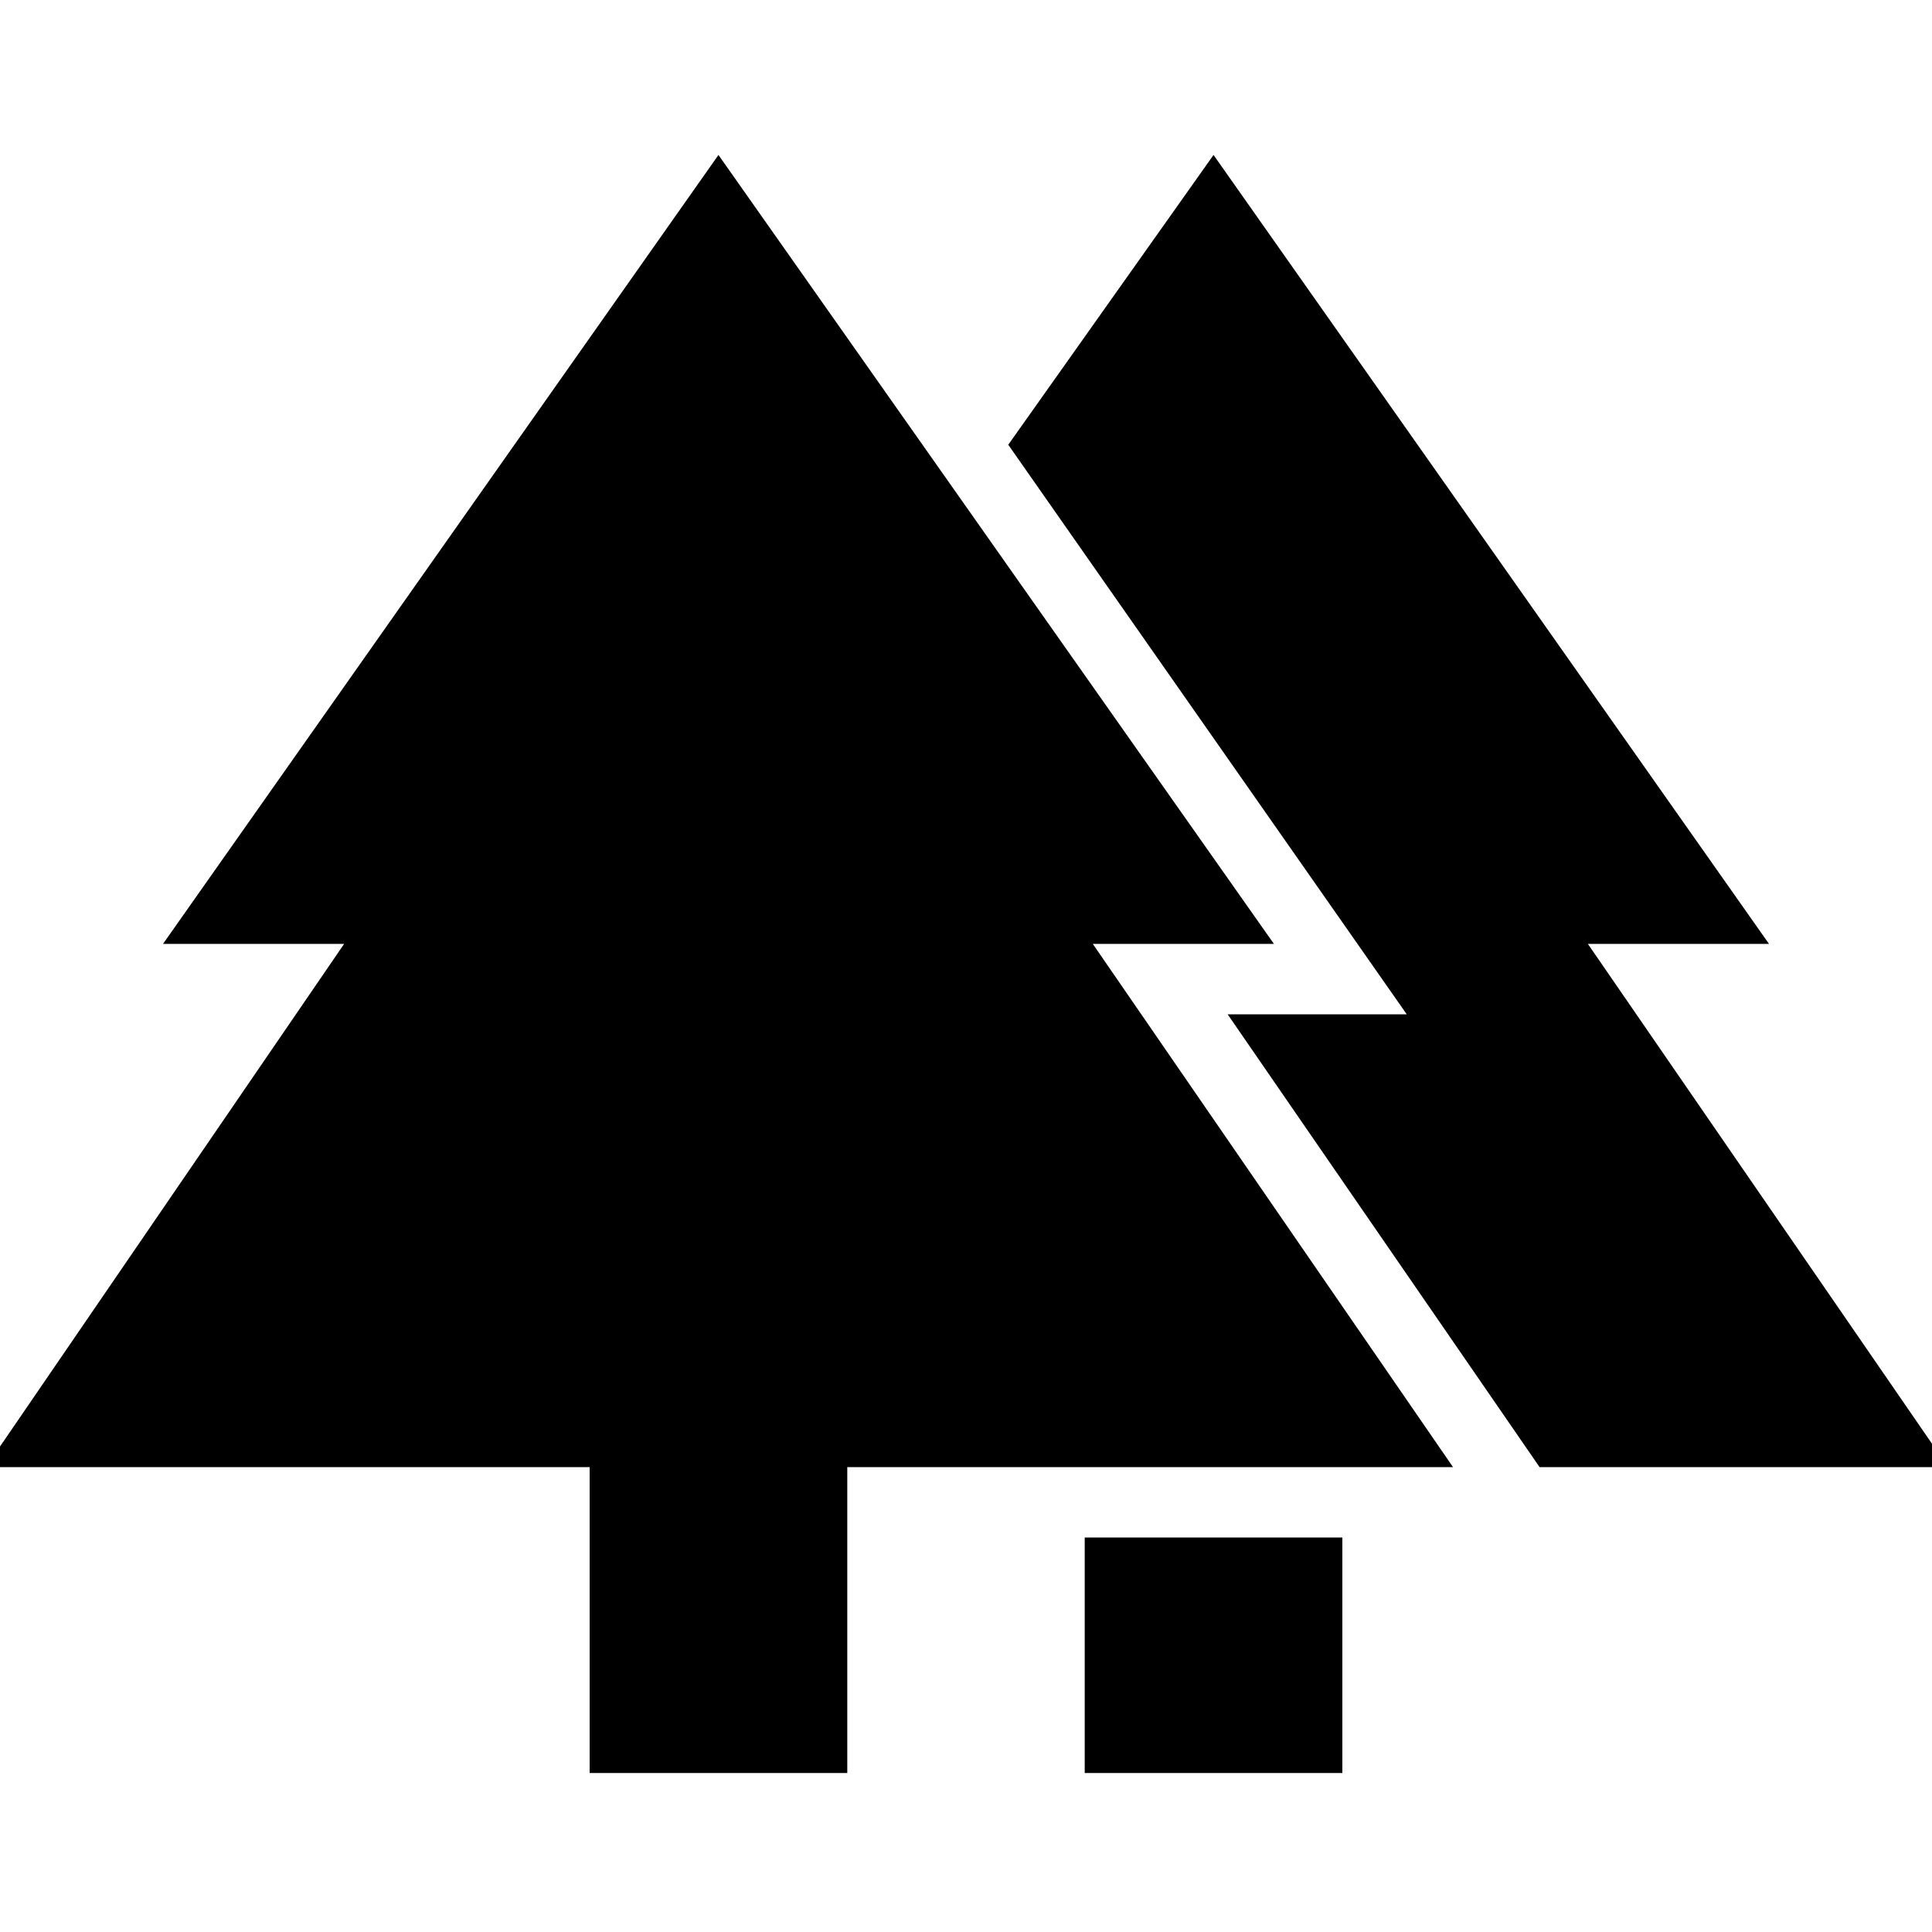 <svg xmlns="http://www.w3.org/2000/svg" height="40" width="40"><path d="M22.458 36.708v-4.875h5.334v4.875Zm-10.25 0v-6.333h-12.5l7.417-10.833h-3.75l11.5-16.334 11.5 16.334h-3.75l7.458 10.833H17.542v6.333Zm19.667-6.333L25.417 21h3.708l-8.25-11.792 4.25-6 11.5 16.334h-3.75l7.458 10.833Z"/></svg>